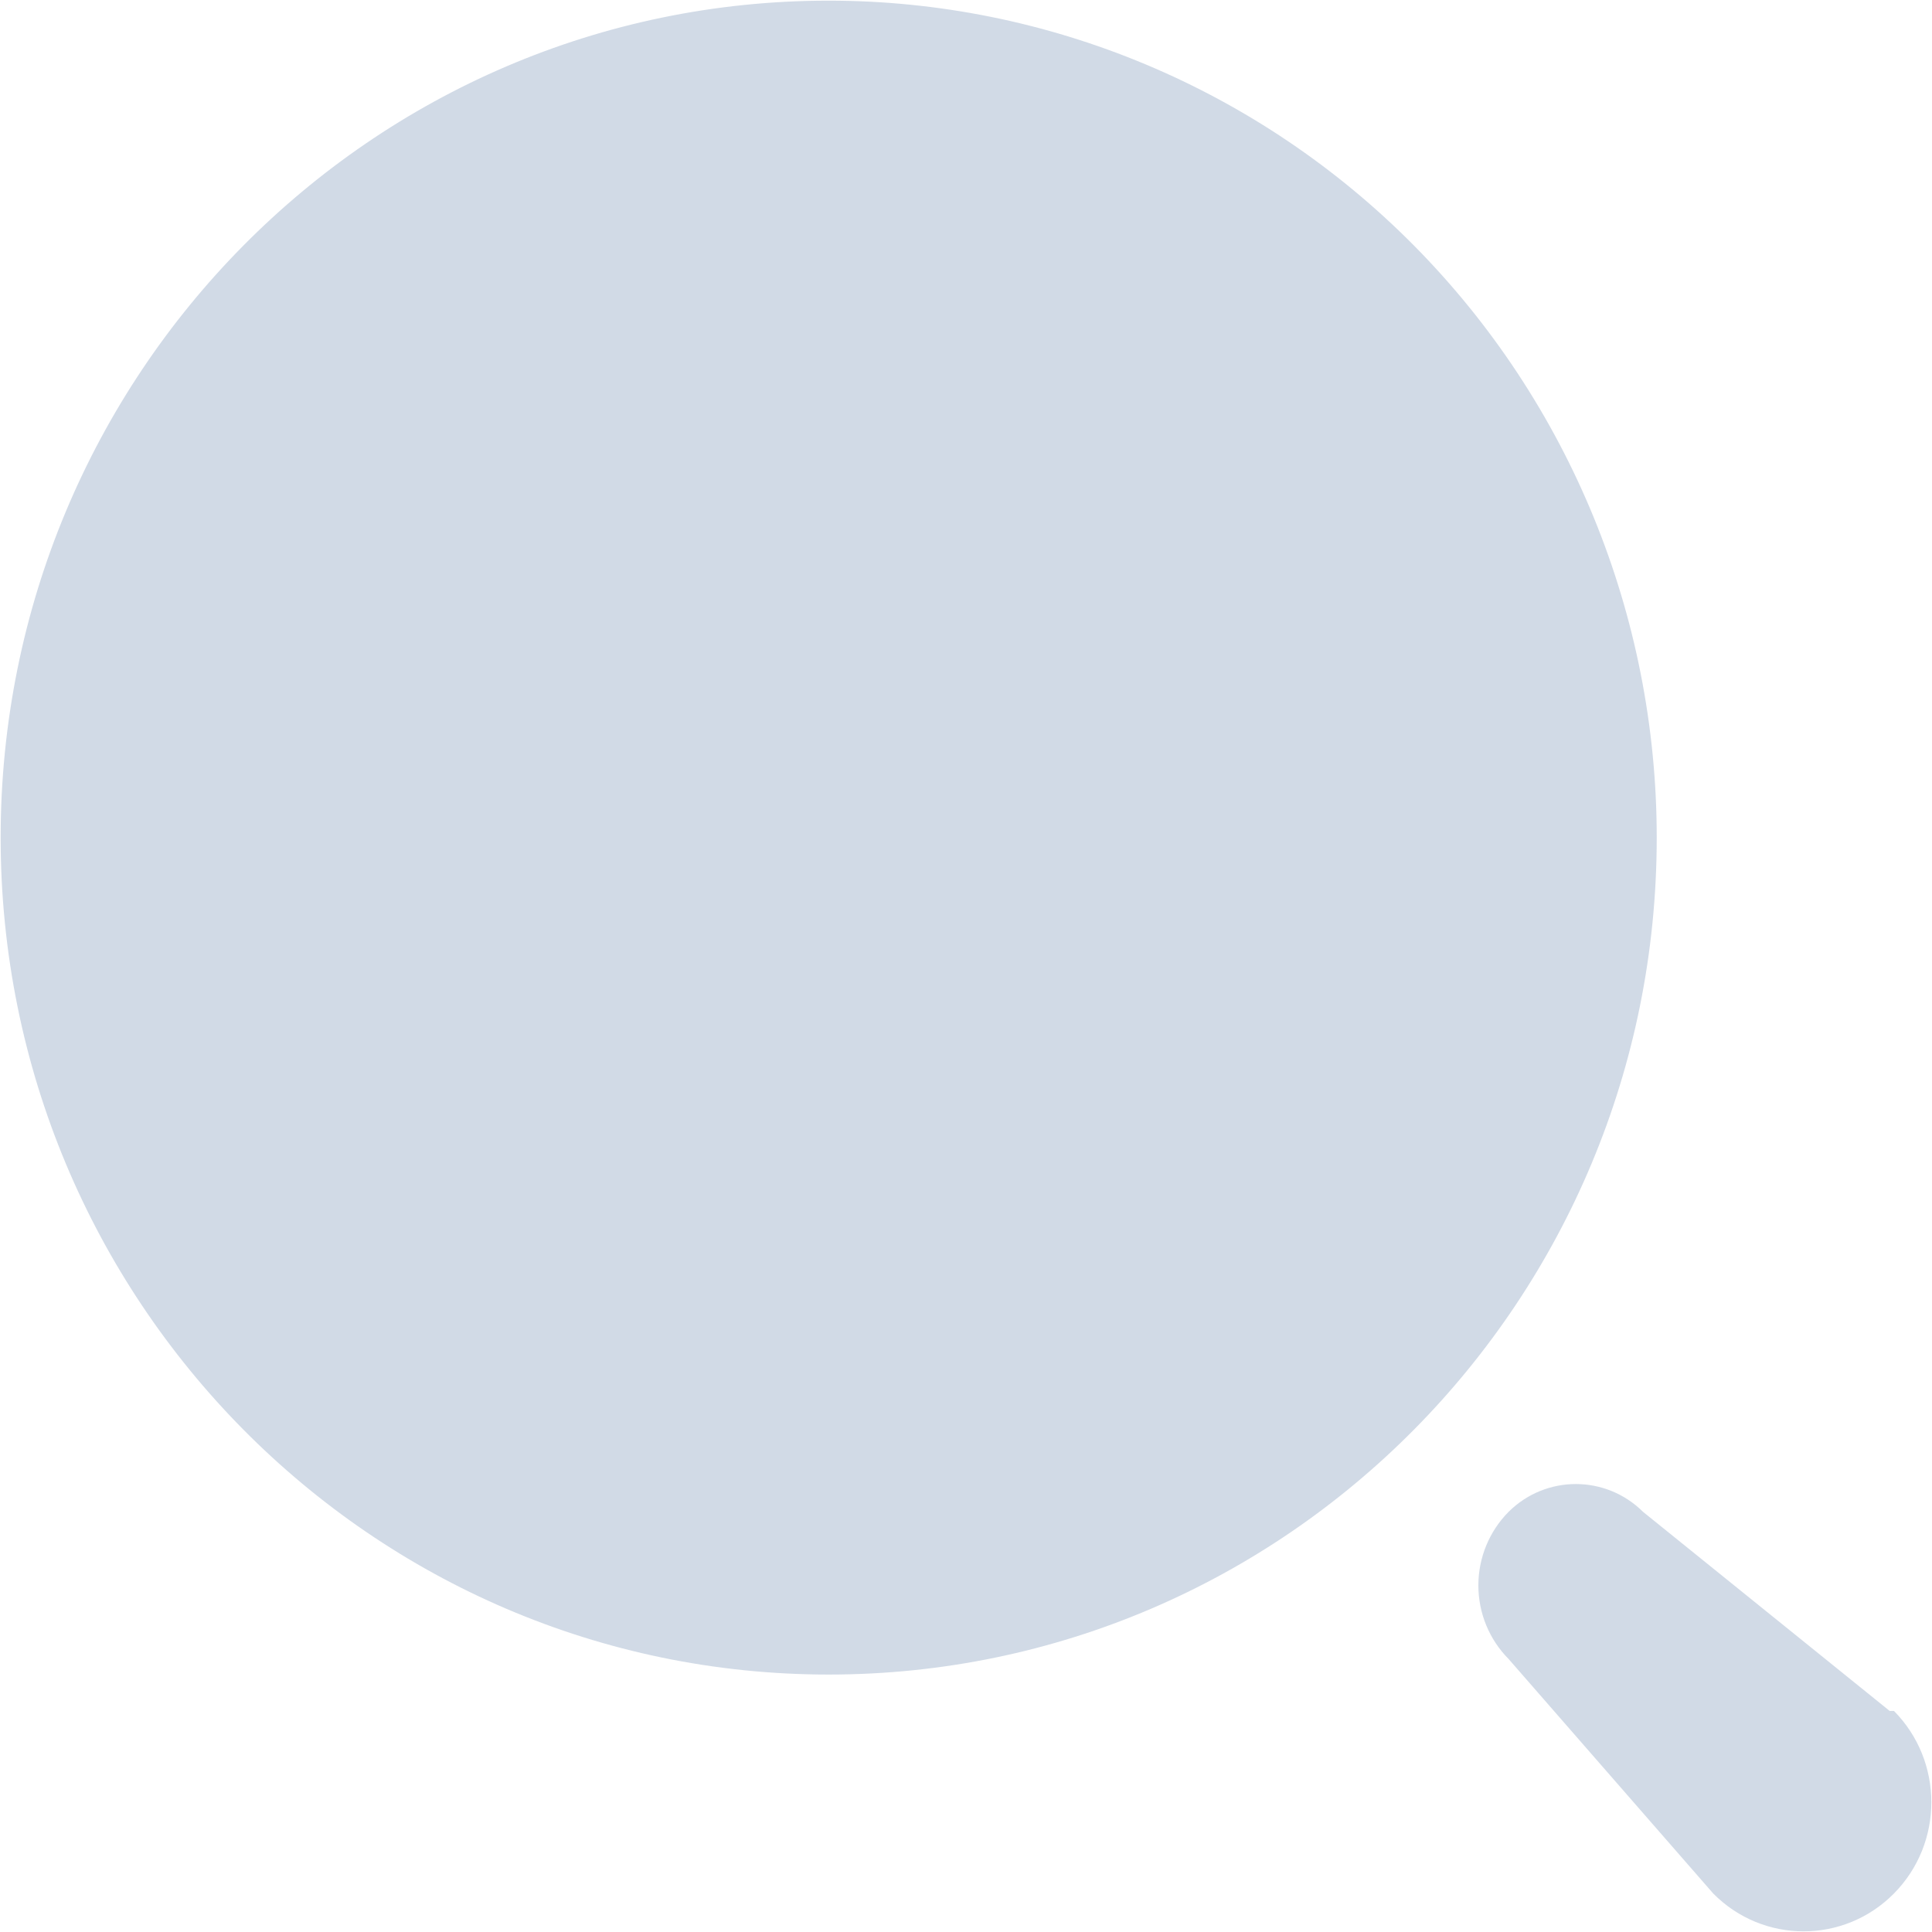 <svg width="743" height="743" viewBox="0 0 743 743" fill="none" xmlns="http://www.w3.org/2000/svg">
<path fill-rule="evenodd" clip-rule="evenodd" d="M0.247 322.121C0.247 144.357 142.82 0.25 318.692 0.25C403.149 0.25 484.147 34.162 543.867 94.524C603.587 154.887 637.137 236.756 637.137 322.121C637.137 499.886 494.564 643.992 318.692 643.992C142.82 643.992 0.247 499.886 0.247 322.121ZM631.868 581.416L726.71 657.972H728.356C747.544 677.367 747.544 708.811 728.356 728.205C709.169 747.599 678.059 747.599 658.872 728.205L580.166 638.001C572.725 630.506 568.543 620.326 568.543 609.708C568.543 599.091 572.725 588.91 580.166 581.416C594.516 567.163 617.518 567.163 631.868 581.416Z" fill="#D1DAE6"/>
</svg>
